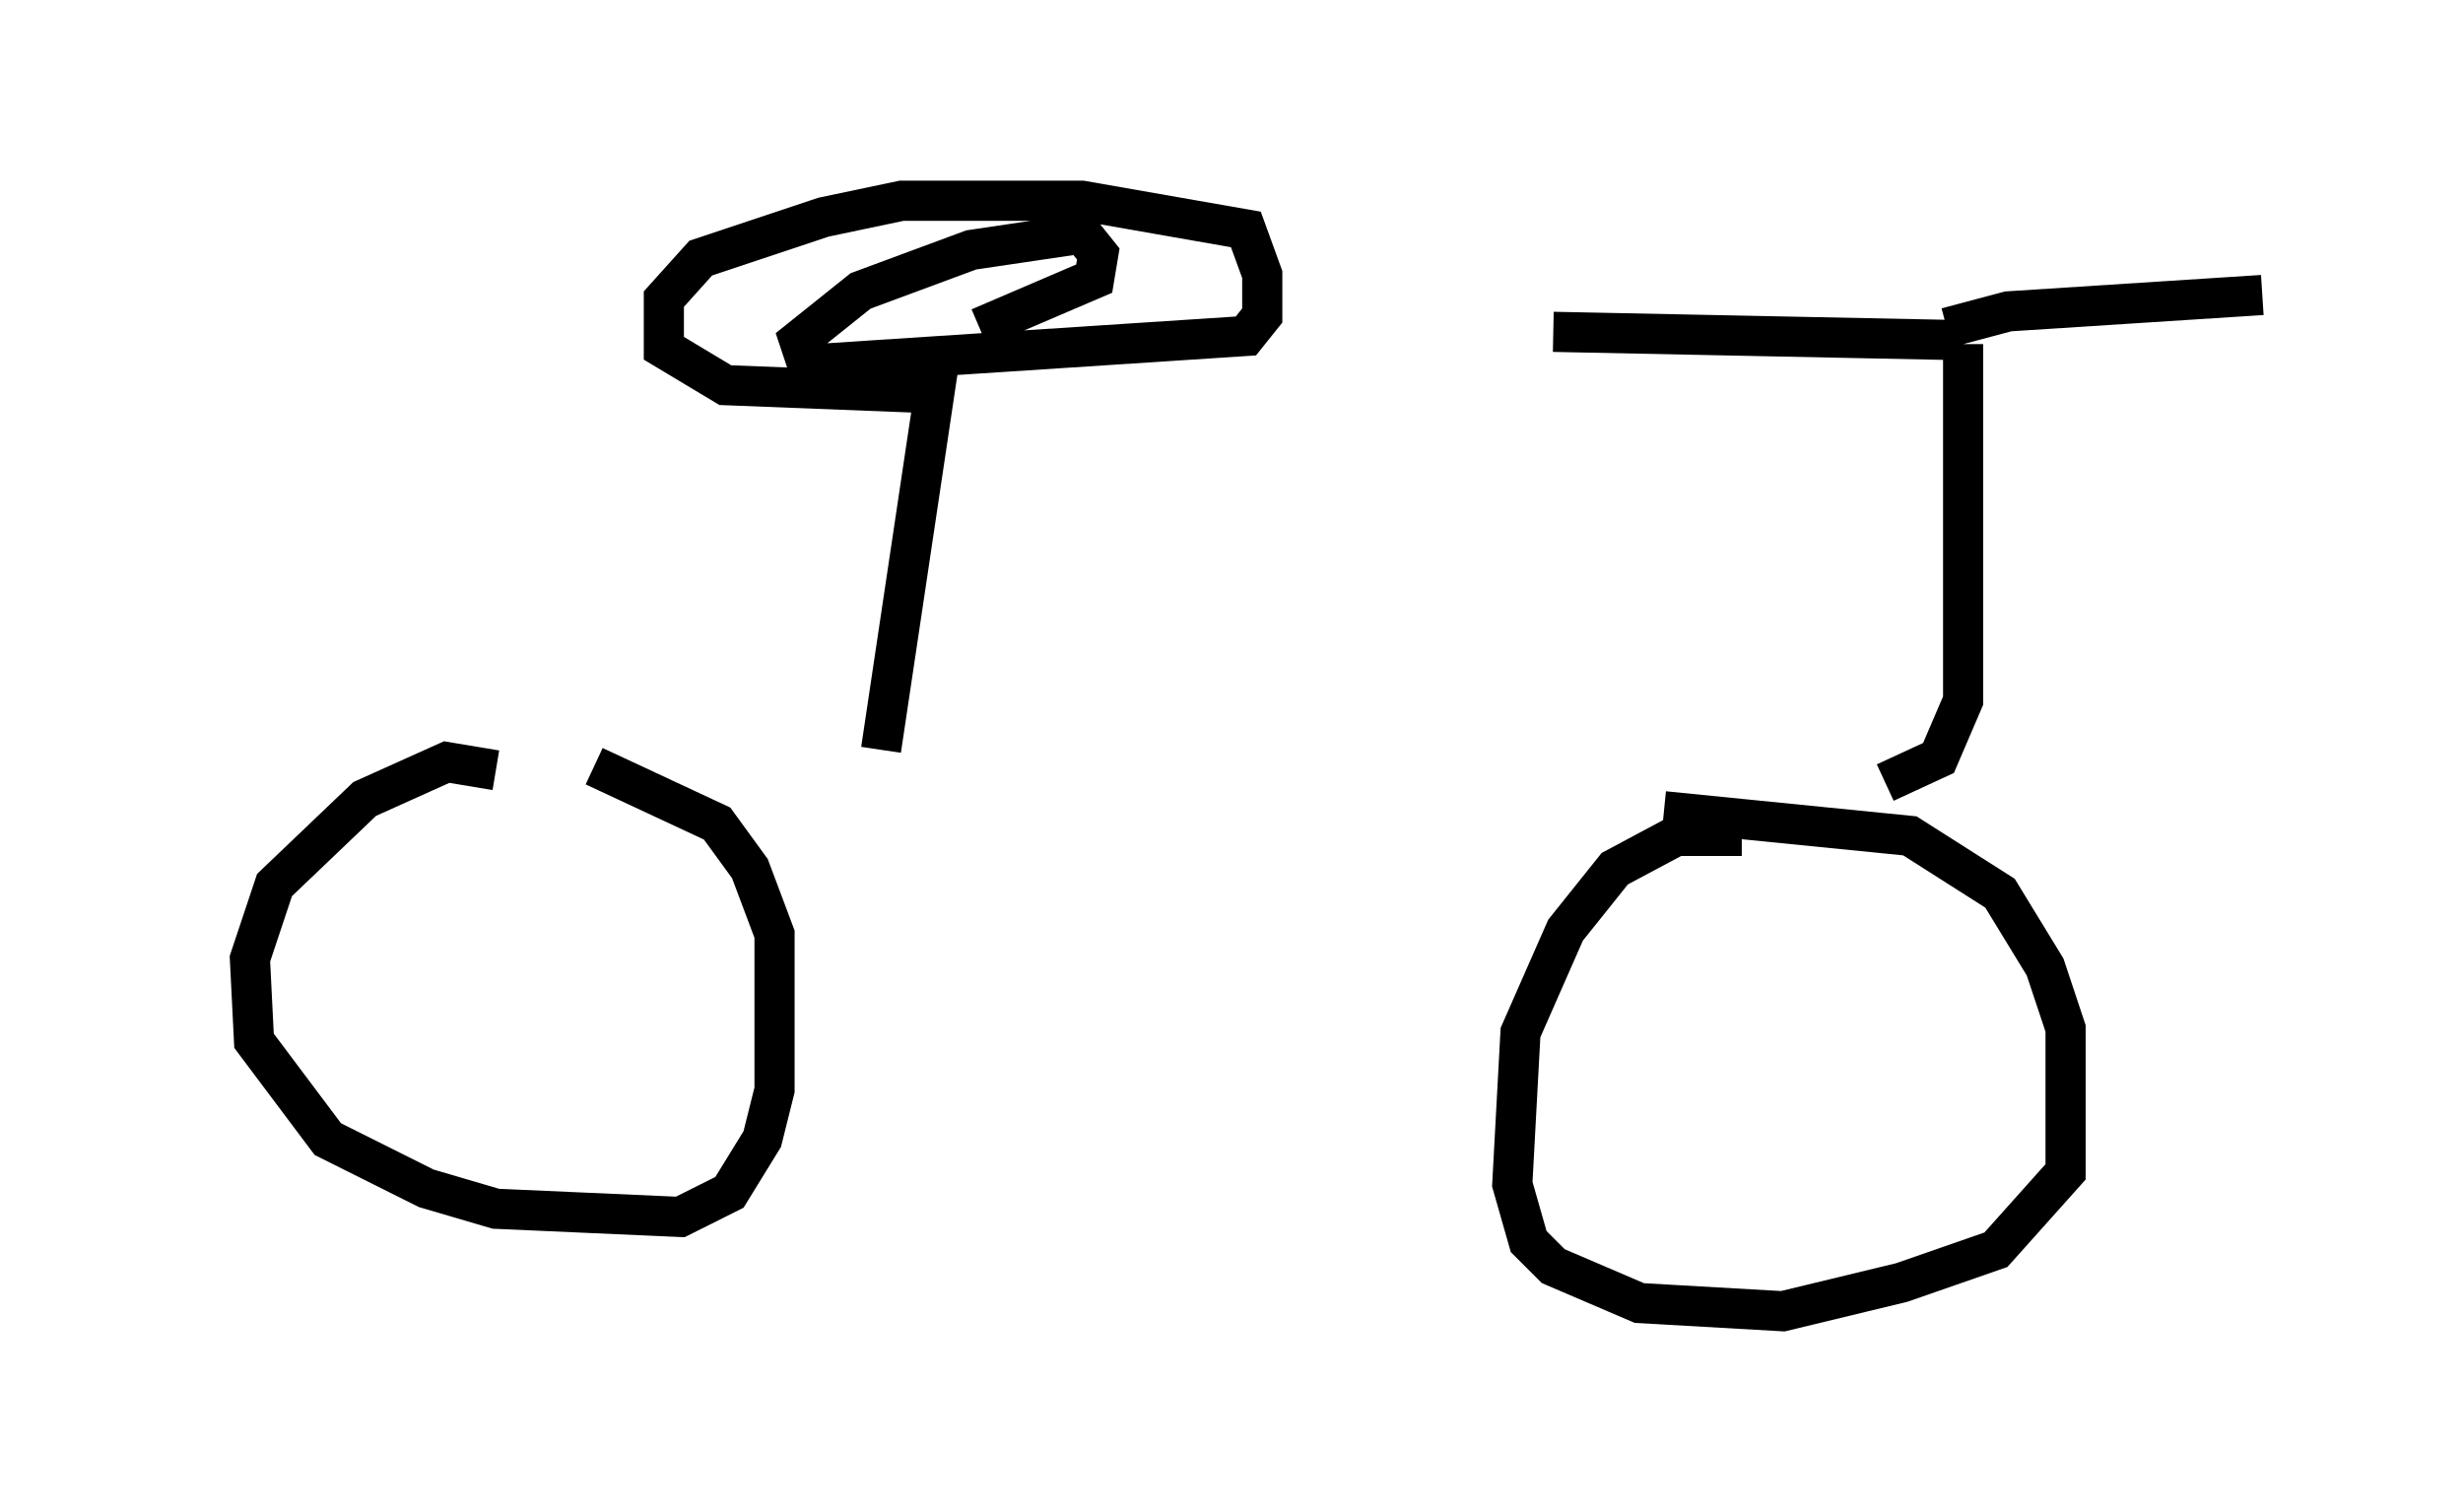 <?xml version="1.0" encoding="utf-8" ?>
<svg baseProfile="full" height="37.665" version="1.1" width="61.348" xmlns="http://www.w3.org/2000/svg" xmlns:ev="http://www.w3.org/2001/xml-events" xmlns:xlink="http://www.w3.org/1999/xlink"><defs /><rect fill="white" height="37.665" width="61.348" x="0" y="0" /><path d="M5, 19.394 m41.957, 0.102 l1.327, -0.613 0.613, -1.429 l0.0, -8.881 m-0.204, -0.102 l-10.004, -0.204 m9.8, -0.102 l1.531, -0.408 6.329, -0.408 m-12.965, 13.475 l-1.633, 0.0 -1.531, 0.817 l-1.225, 1.531 -1.123, 2.552 l-0.204, 3.777 0.408, 1.429 l0.613, 0.613 2.144, 0.919 l3.573, 0.204 2.96, -0.715 l2.348, -0.817 1.735, -1.94 l0.0, -3.573 -0.51, -1.531 l-1.123, -1.838 -2.246, -1.429 l-6.125, -0.613 m-29.094, -1.021 l-1.225, -0.204 -2.042, 0.919 l-2.246, 2.144 -0.613, 1.838 l0.102, 2.042 1.838, 2.45 l2.45, 1.225 1.735, 0.51 l4.594, 0.204 1.225, -0.613 l0.817, -1.327 0.306, -1.225 l0.0, -3.879 -0.613, -1.633 l-0.817, -1.123 -3.063, -1.429 m7.146, -0.408 l1.327, -8.881 -5.206, -0.204 l-1.531, -0.919 0.0, -1.225 l0.919, -1.021 3.063, -1.021 l1.94, -0.408 4.492, 0.0 l4.083, 0.715 0.408, 1.123 l0.0, 1.021 -0.408, 0.51 l-10.923, 0.715 -0.204, -0.613 l1.531, -1.225 2.756, -1.021 l2.756, -0.408 0.408, 0.51 l-0.102, 0.613 -2.858, 1.225 " fill="none" stroke="black" stroke-width="1" /></svg>